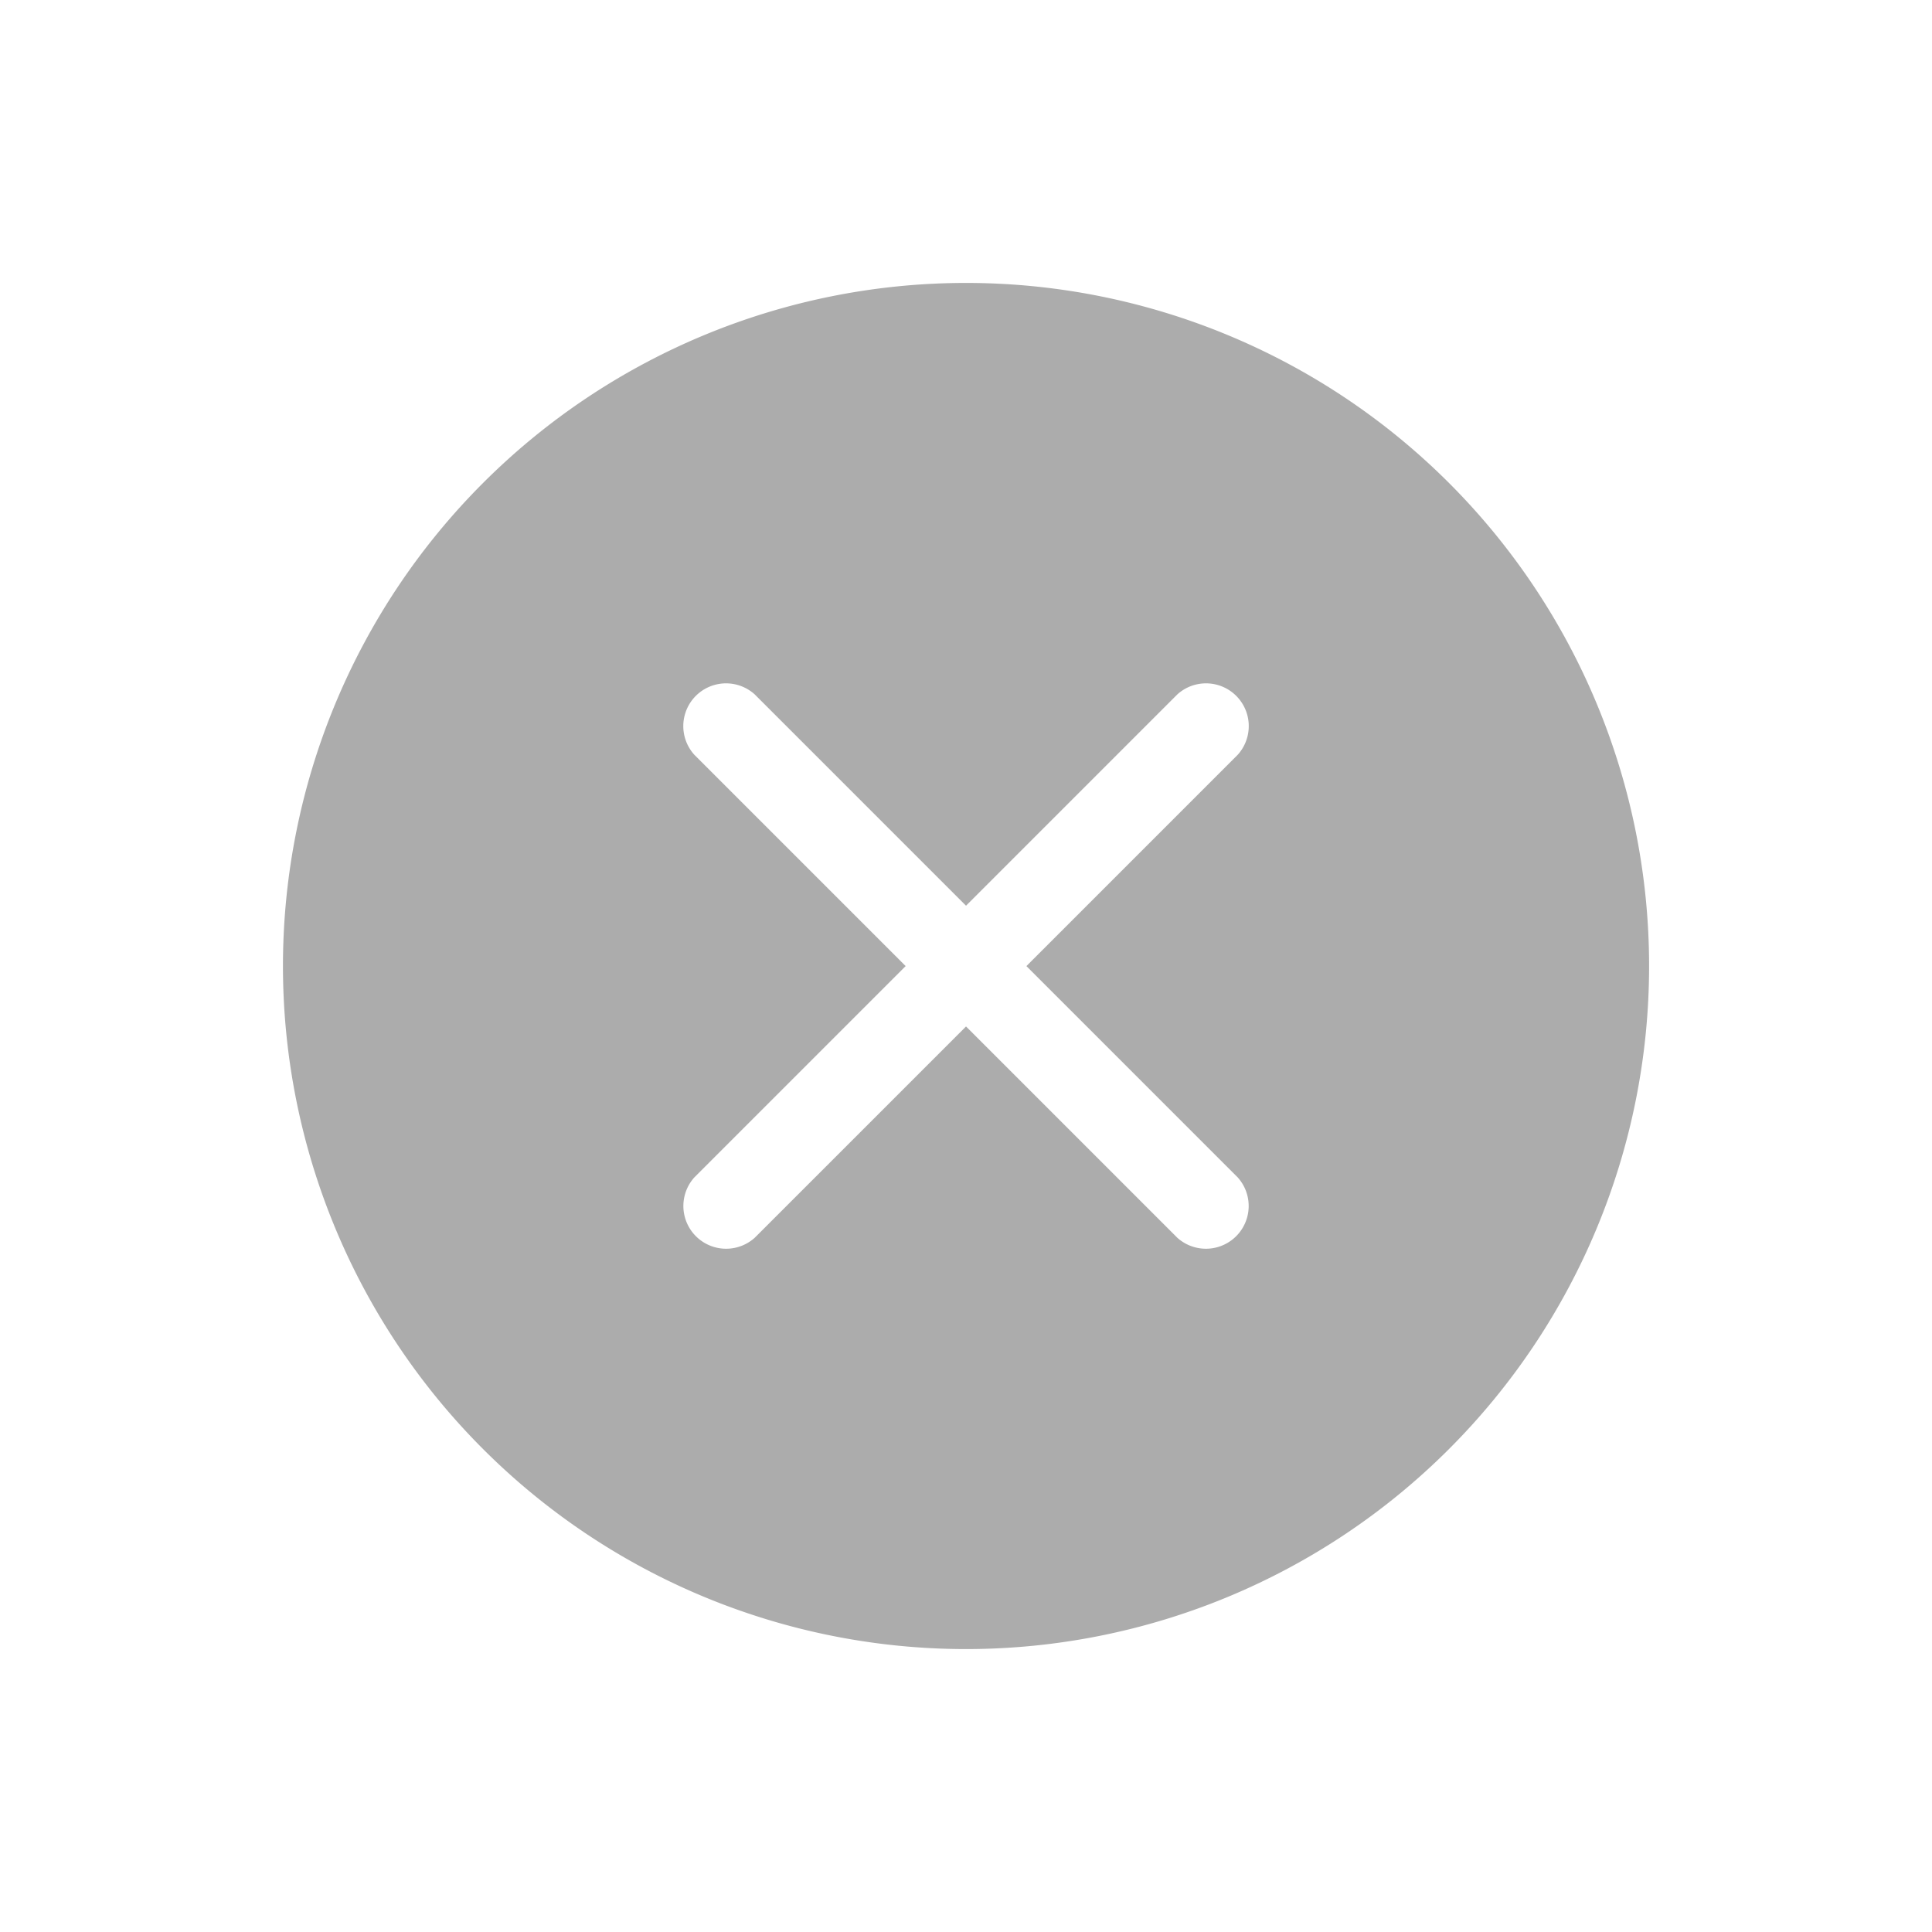 <svg xmlns="http://www.w3.org/2000/svg" width="33.941" height="33.941" viewBox="0 0 33.941 33.941">
  <path id="Path_2852" data-name="Path 2852" d="M24,12A12,12,0,1,1,12,0,12,12,0,0,1,24,12ZM12.751,6a.751.751,0,0,0-1.5,0v5.251H6a.751.751,0,0,0,0,1.5h5.251V18a.751.751,0,0,0,1.5,0V12.751H18a.751.751,0,0,0,0-1.5H12.751Z" transform="translate(16.971) rotate(45)" fill="#acacac" fill-rule="evenodd"/>
</svg>
